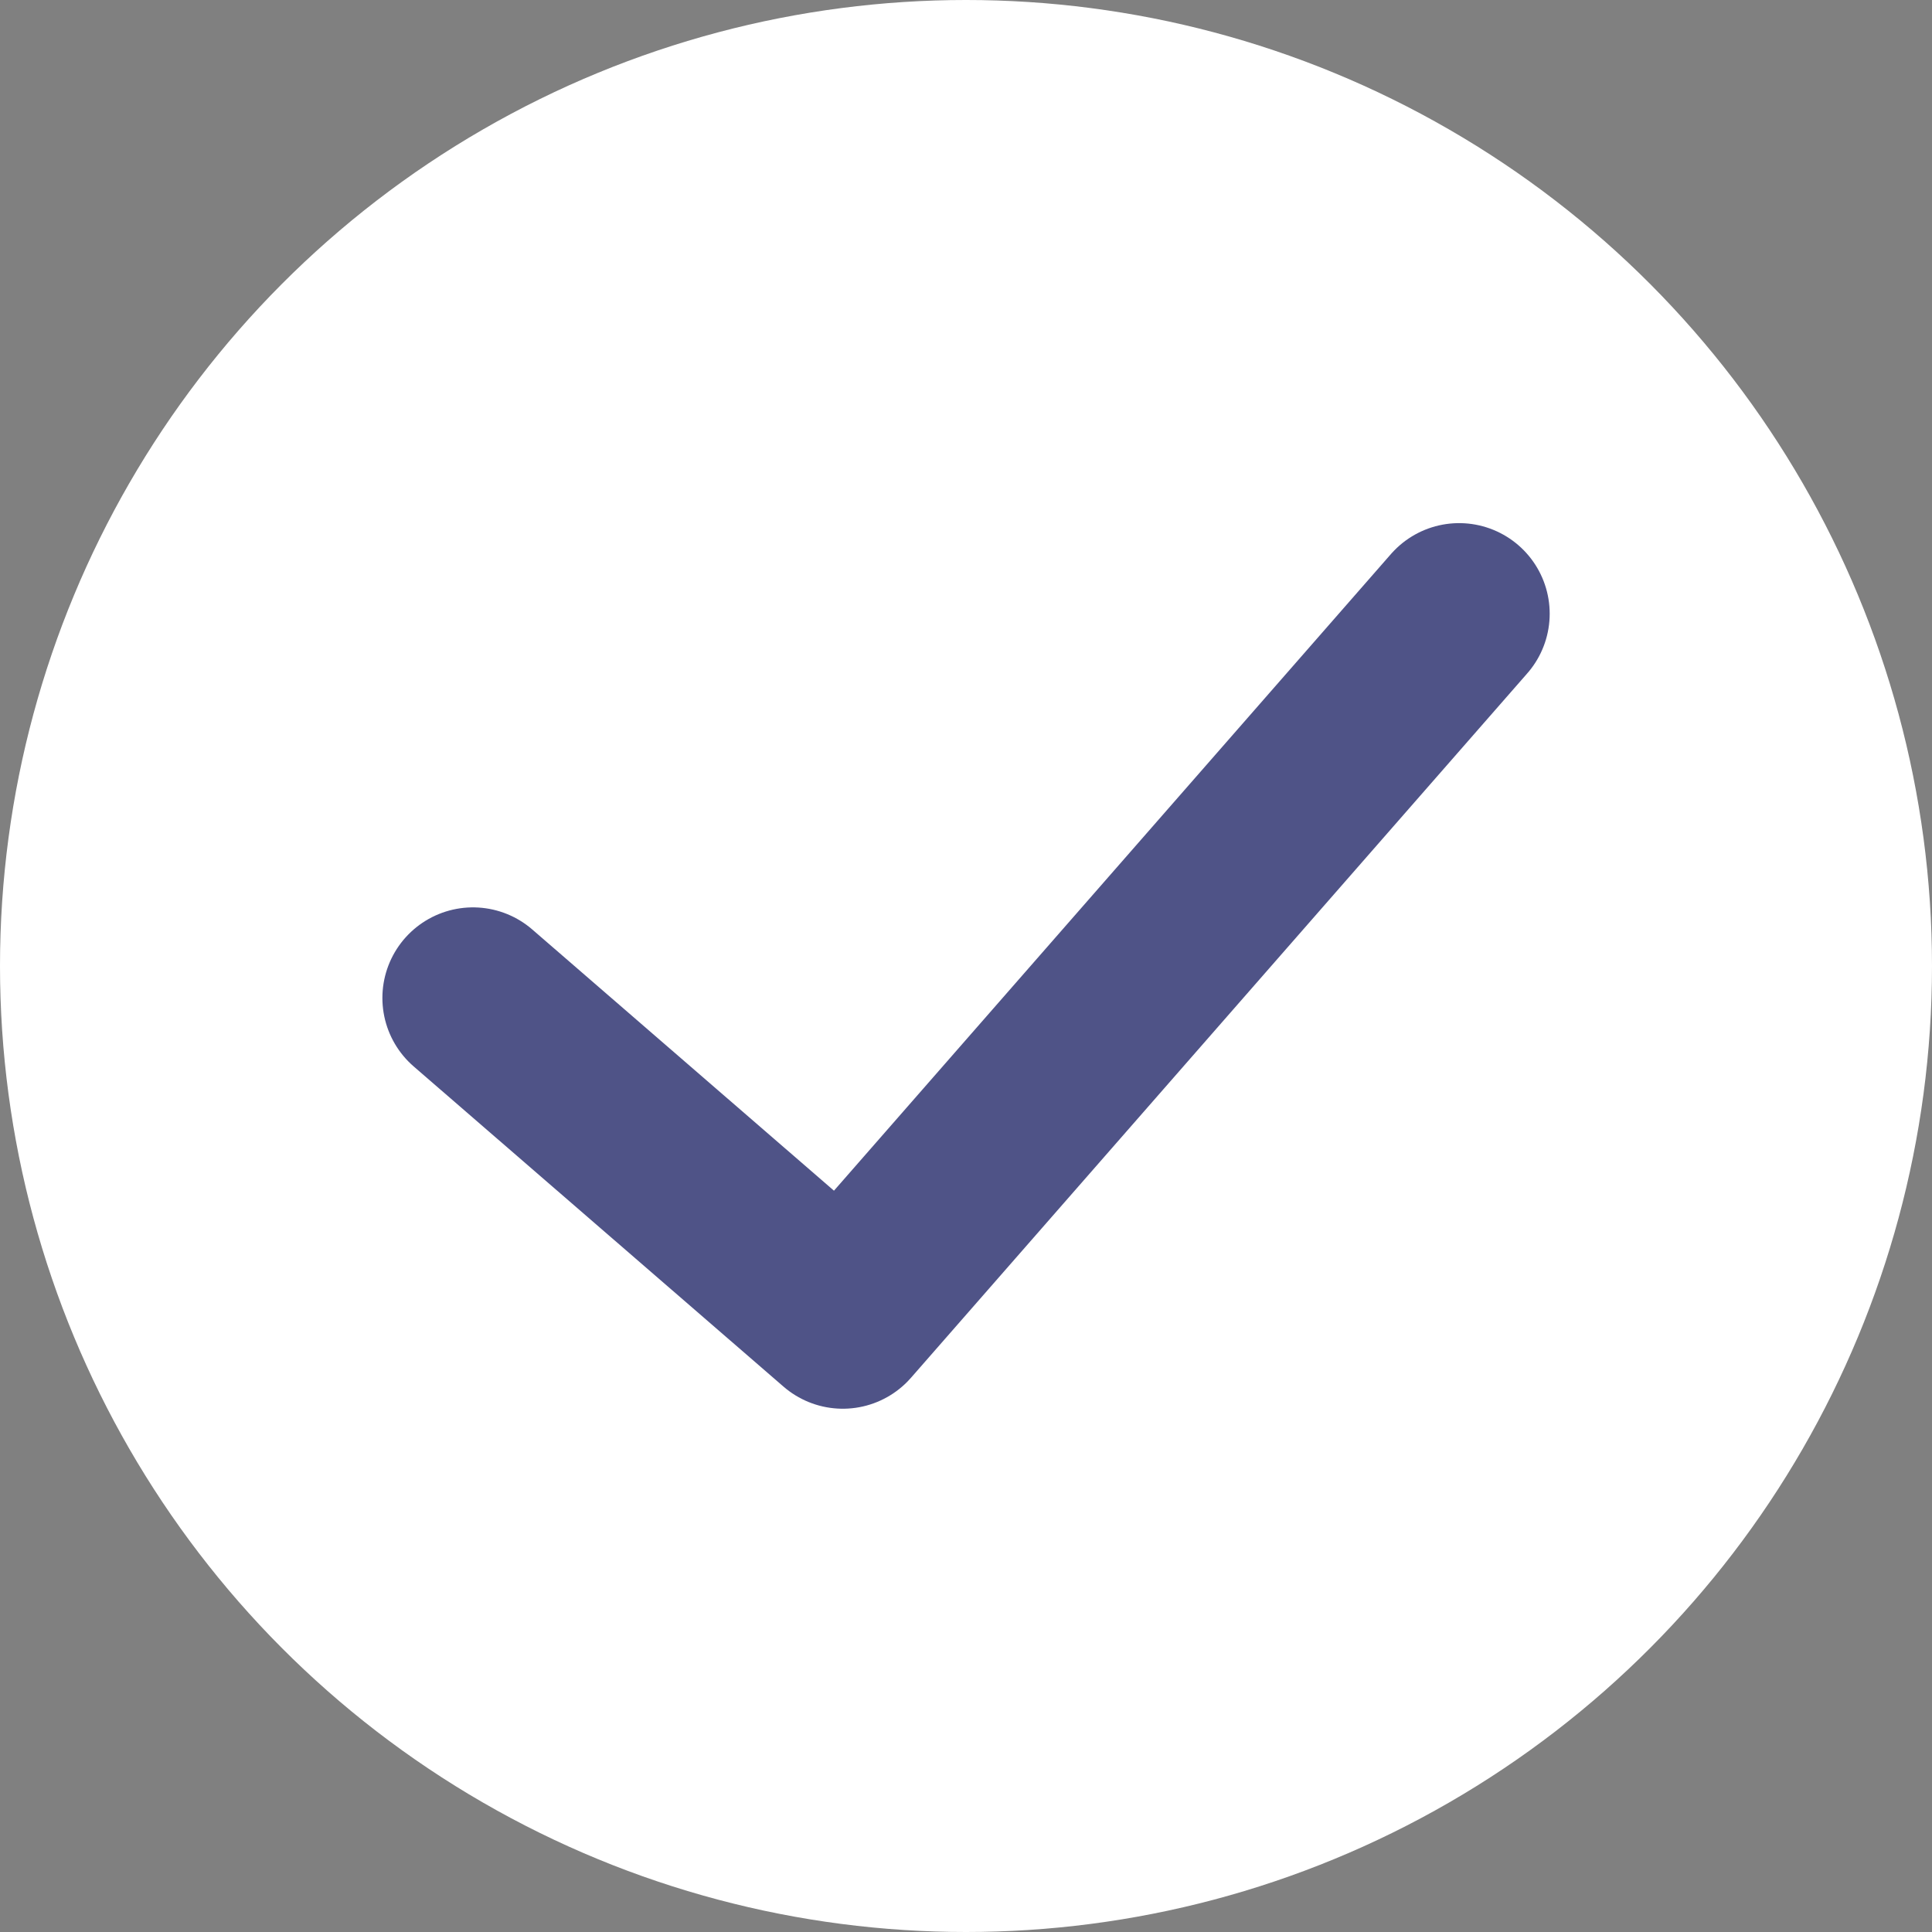 <svg width="26" height="26" viewBox="0 0 26 26" fill="none" xmlns="http://www.w3.org/2000/svg">
<rect x="0" y="0" width="26" height="26" fill="#808080" stroke="none"/>
<circle cx="13" cy="13" r="13" fill="white"/>
<path d="M19.636 8.259L11.342 17.739L6.365 13.43" stroke="#4F5387" stroke-width="2.438" stroke-linecap="round" stroke-linejoin="round"/>
</svg>
